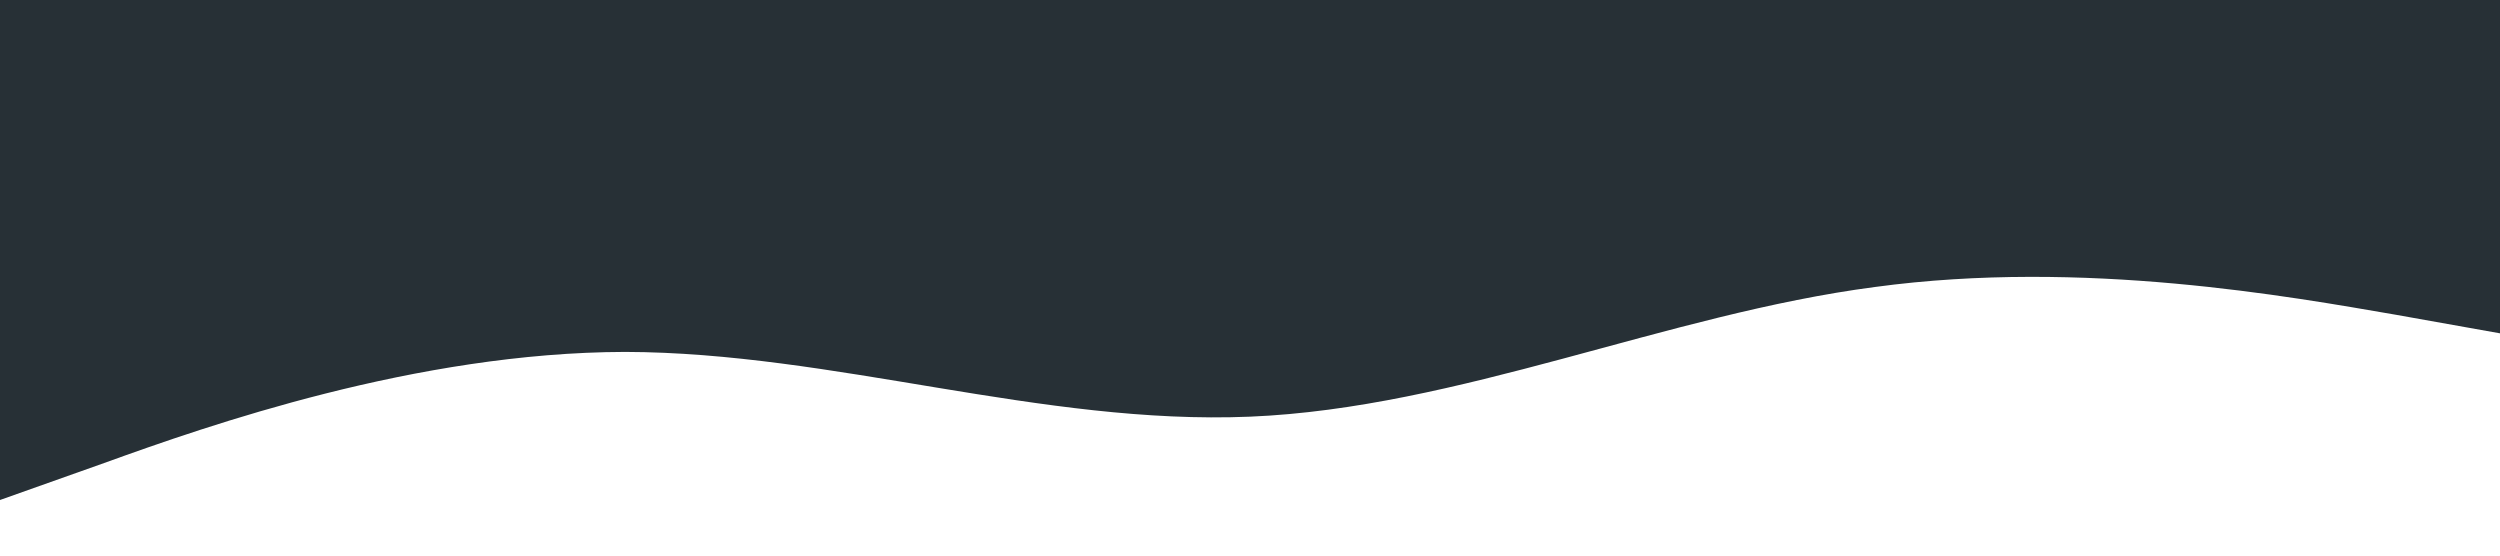 <?xml version="1.0" standalone="no"?><svg xmlns="http://www.w3.org/2000/svg" viewBox="0 0 1440 320"><path fill="#273036" fill-opacity="1" d="M0,288L60,266.7C120,245,240,203,360,202.7C480,203,600,245,720,240C840,235,960,181,1080,165.3C1200,149,1320,171,1380,181.3L1440,192L1440,0L1380,0C1320,0,1200,0,1080,0C960,0,840,0,720,0C600,0,480,0,360,0C240,0,120,0,60,0L0,0Z"></path></svg>